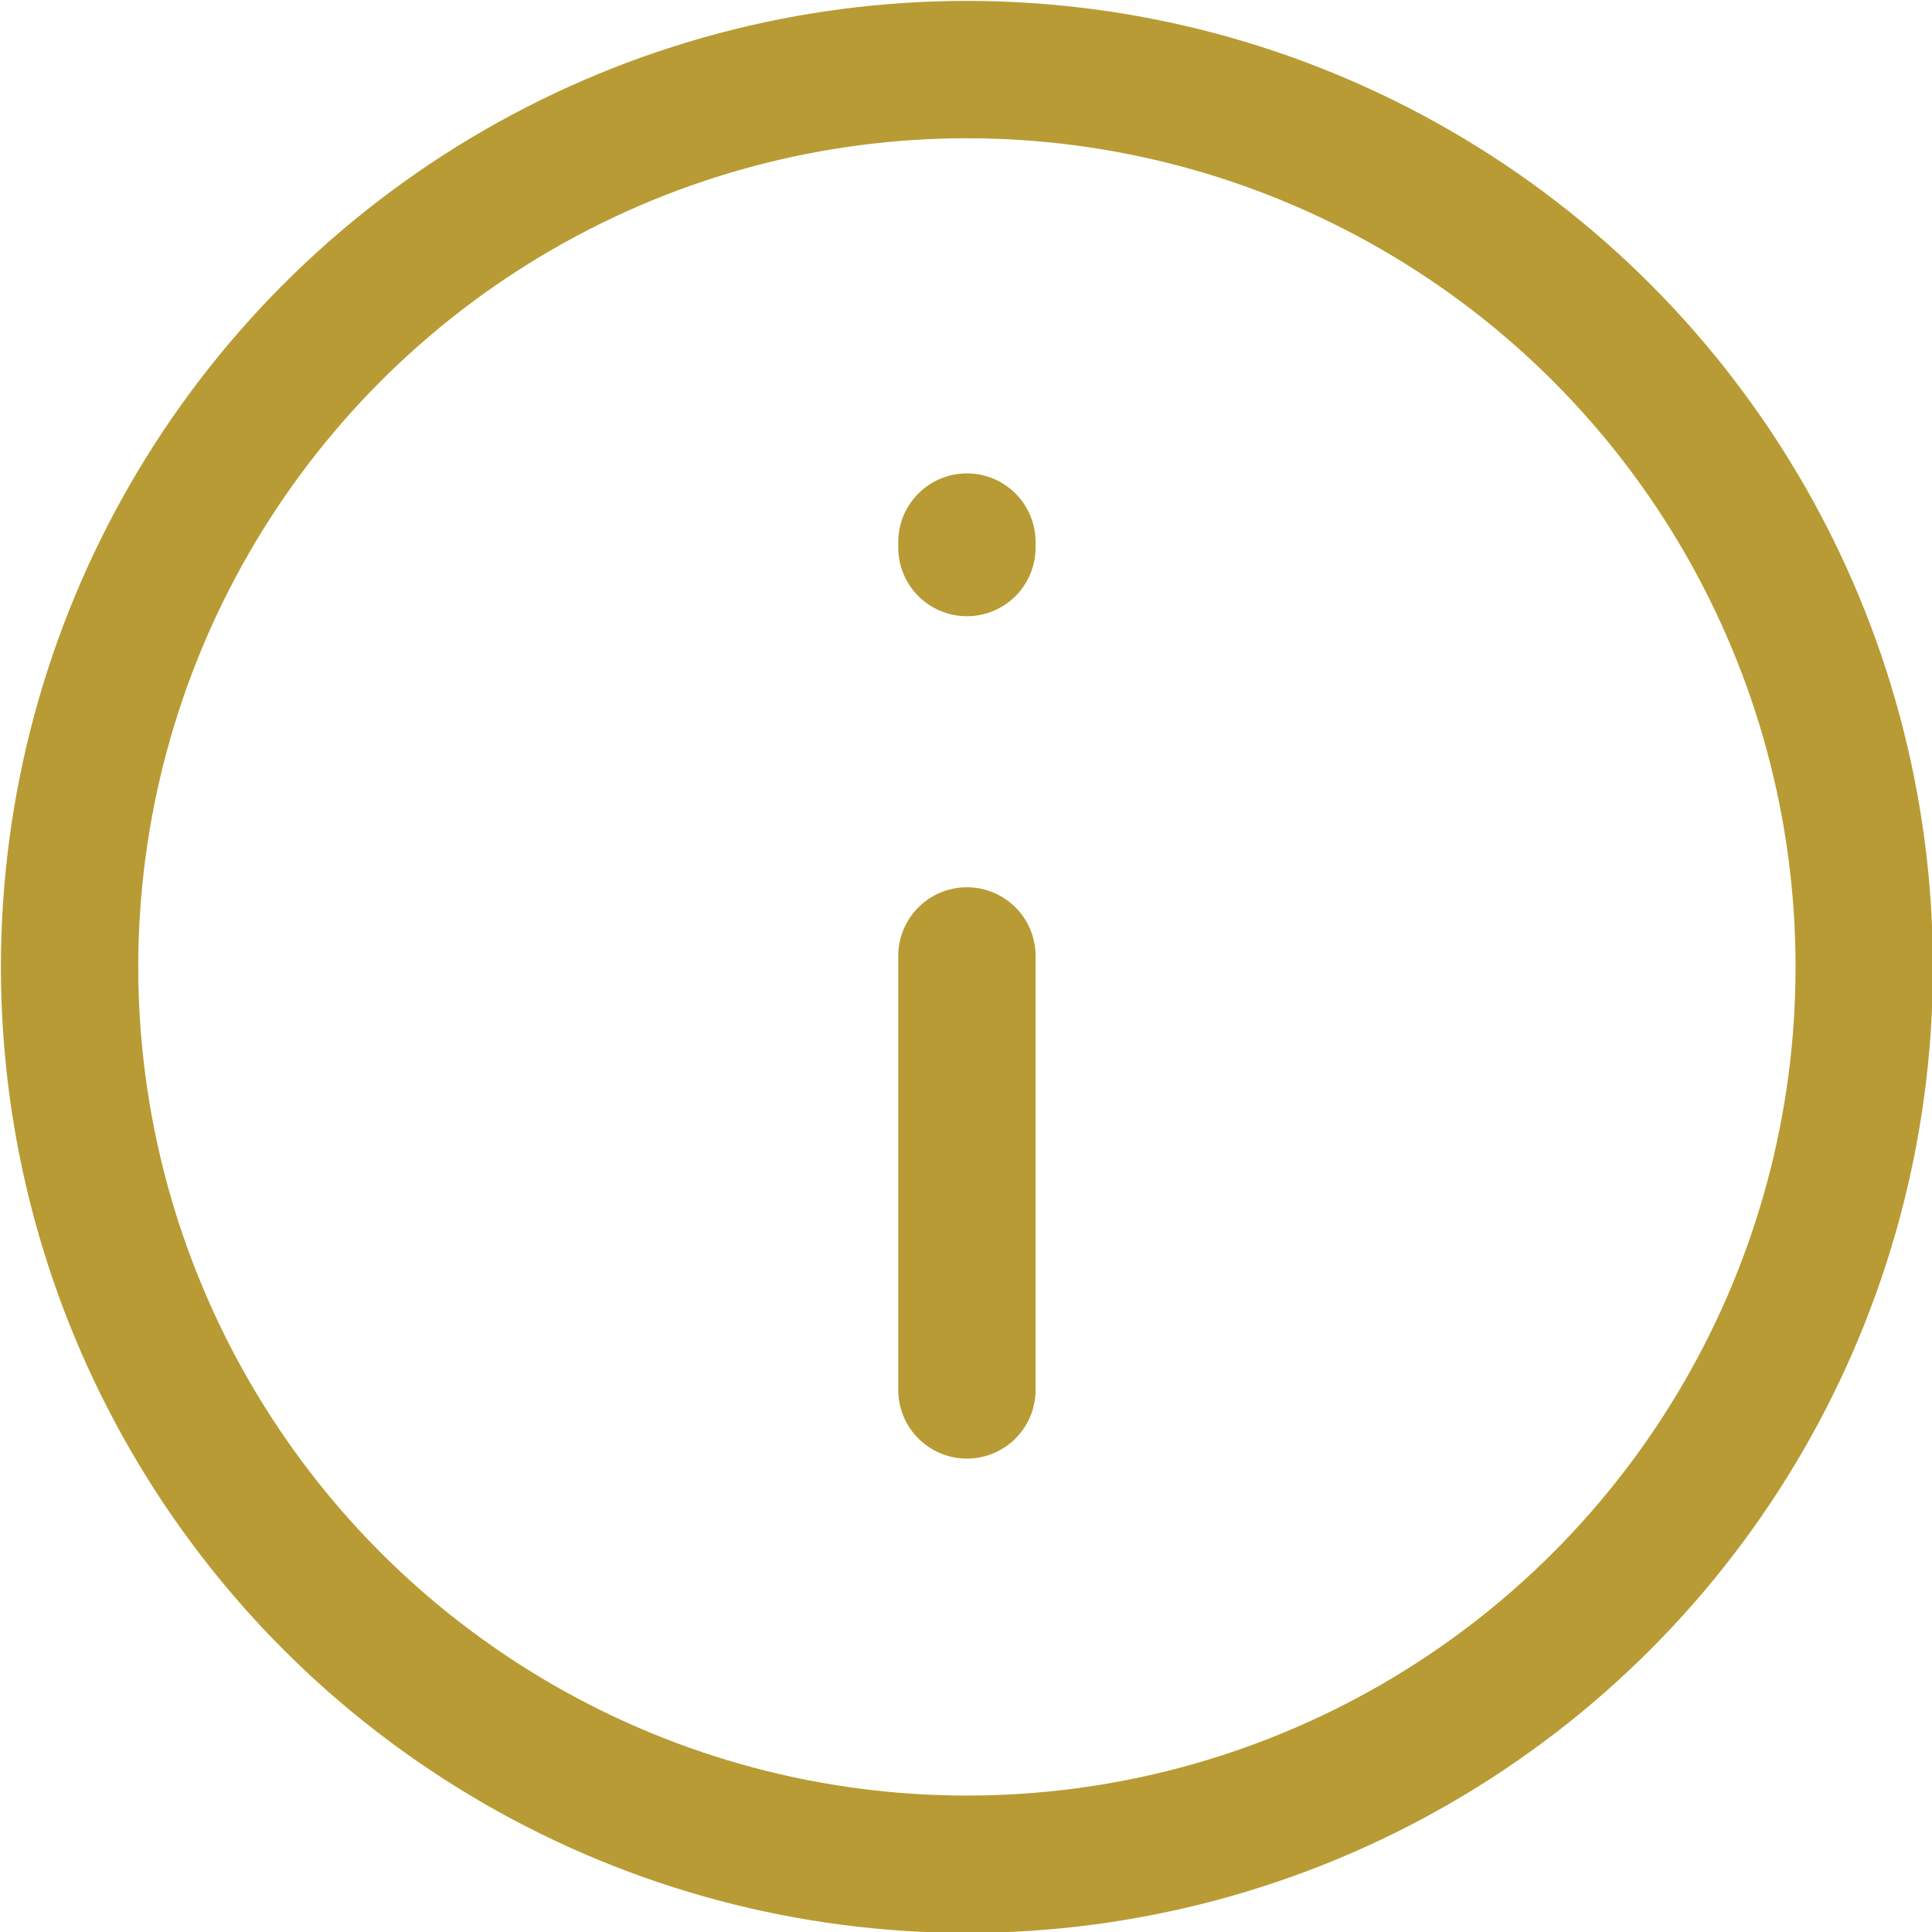 <svg xmlns="http://www.w3.org/2000/svg" width="10.55" height="10.55" viewBox="0 0 10.55 10.55"><defs><style>.cls-1{fill:none;stroke:#b89b34;stroke-linecap:round;stroke-linejoin:round;stroke-width:0.75px;}</style></defs><title>Kantar iLink Sprite file</title><g id="layer"><line class="cls-1" x1="5.28" y1="5.22" x2="5.28" y2="7.59"/><line class="cls-1" x1="5.28" y1="2.96" x2="5.28" y2="2.99"/><circle class="cls-1" cx="5.28" cy="5.28" r="4.9"/></g></svg>